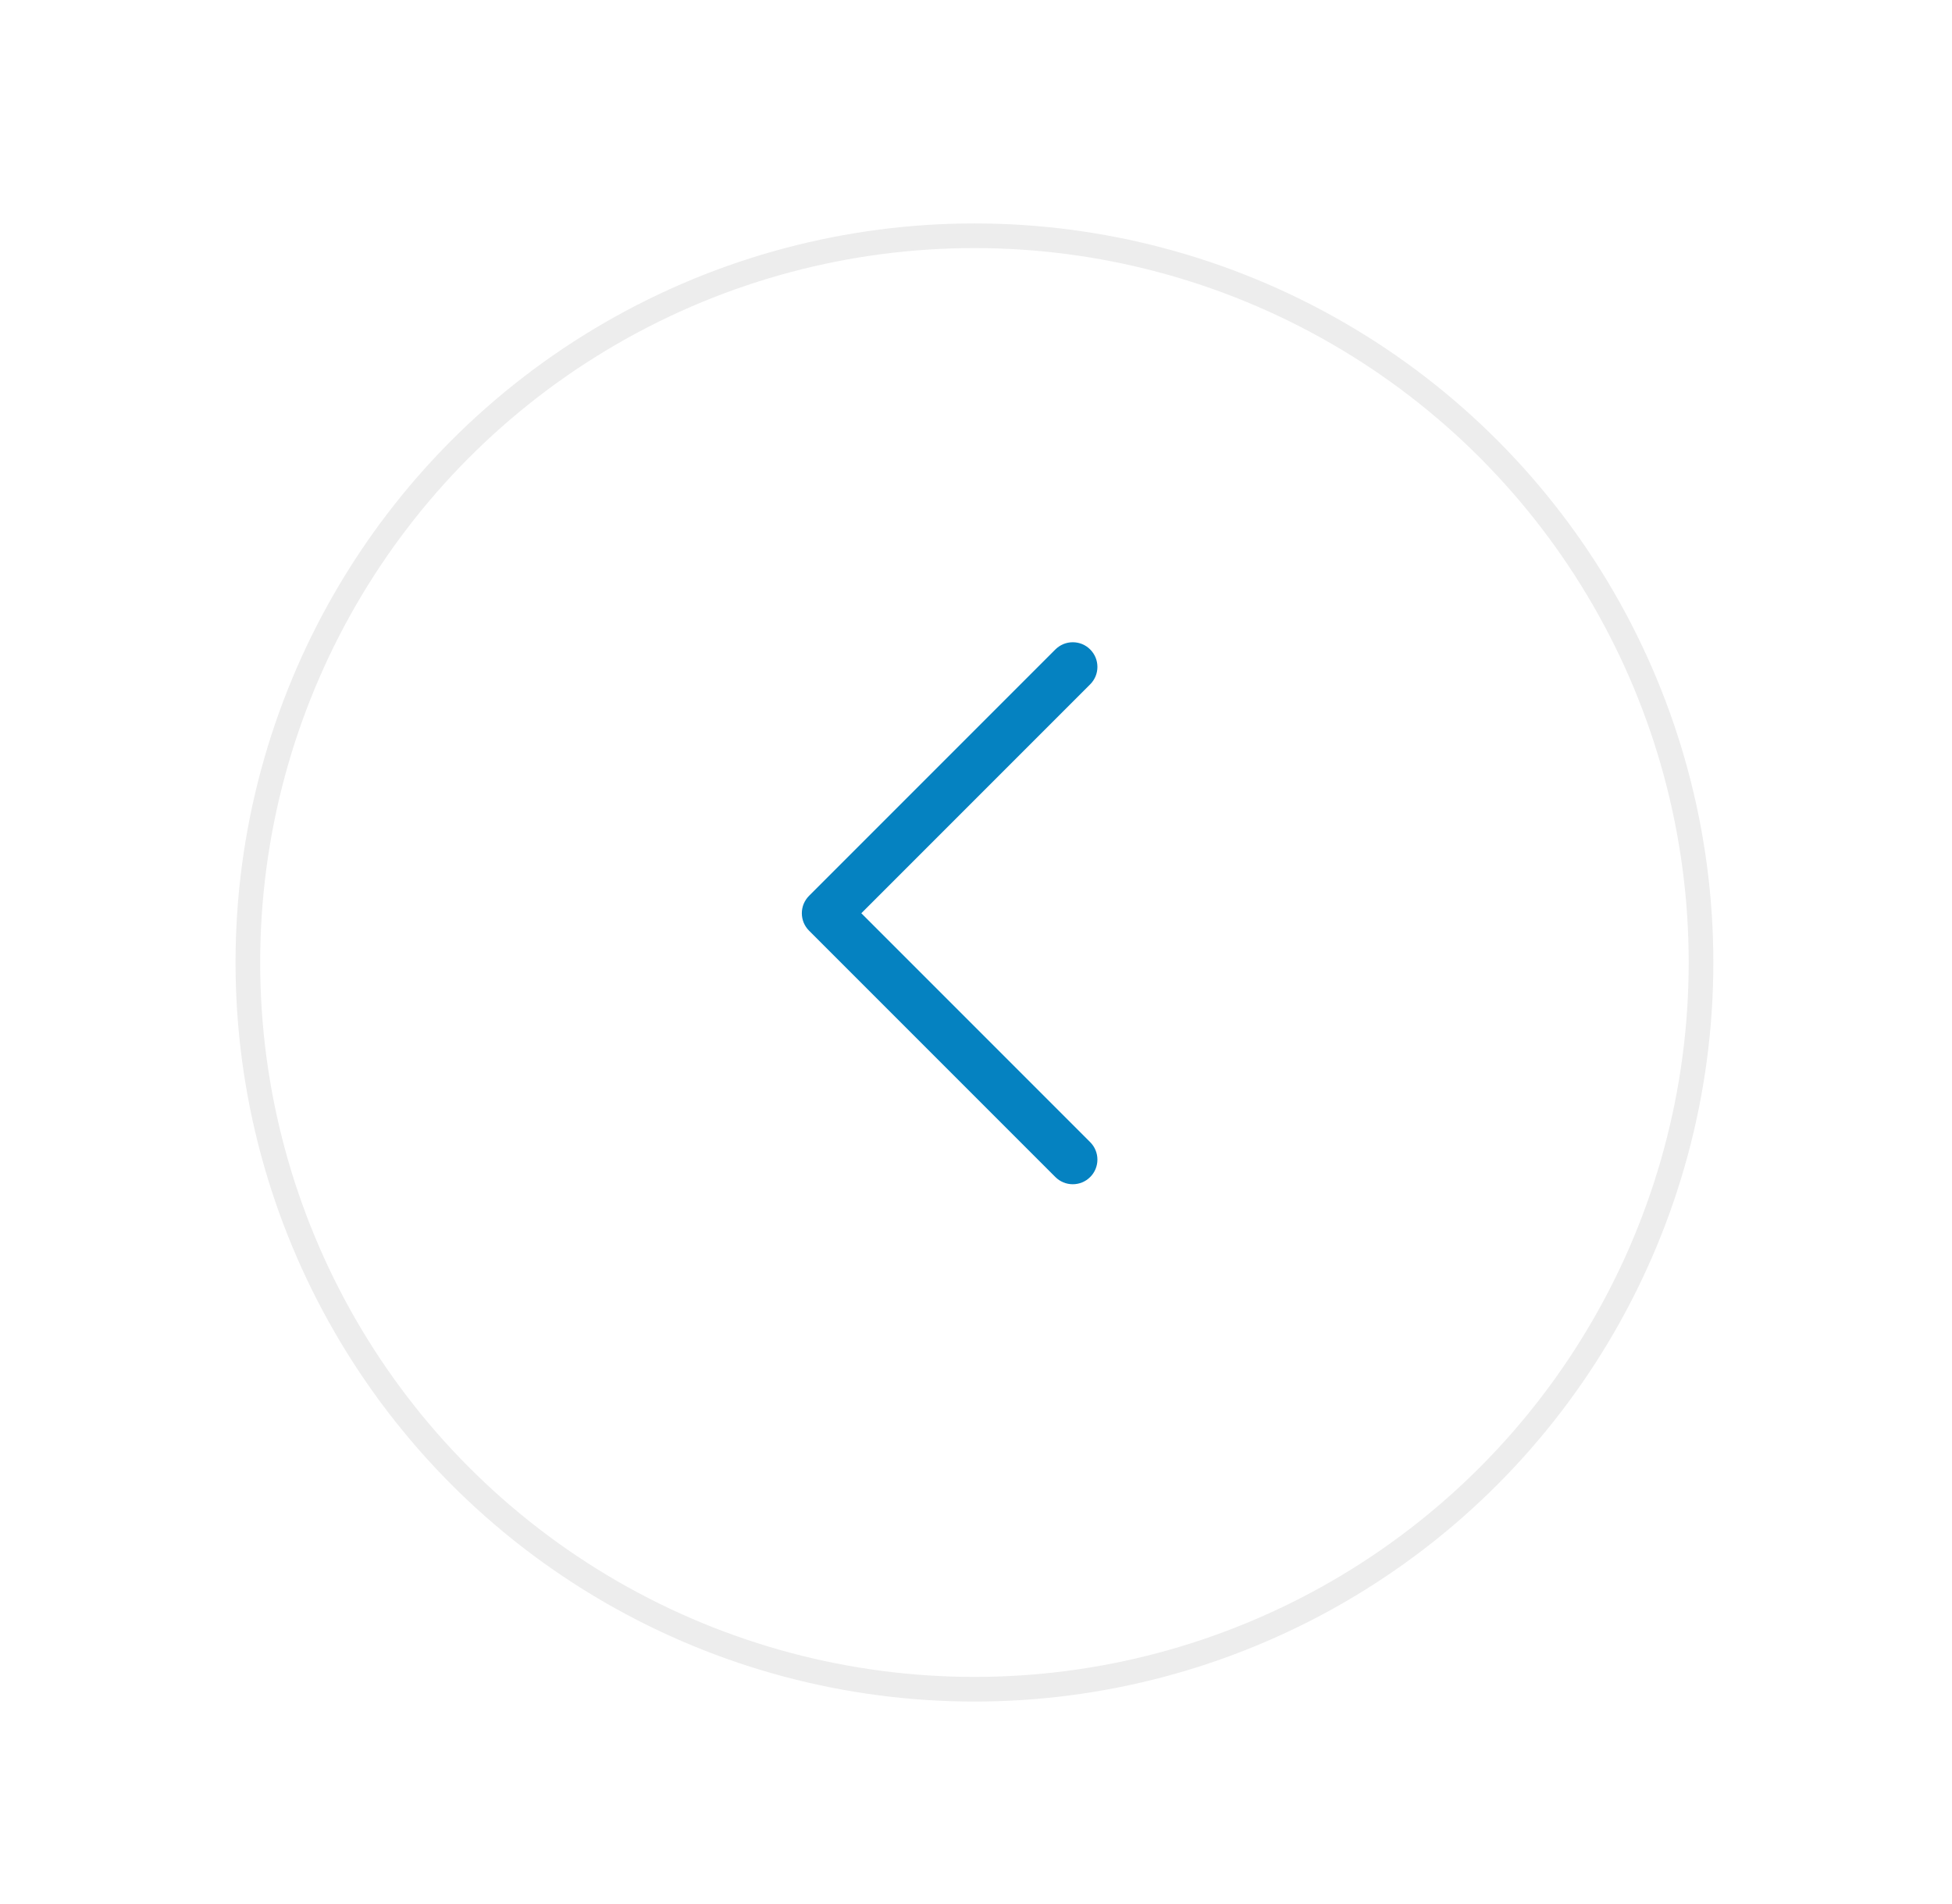<svg width="40" height="39" viewBox="0 0 40 39" fill="none" xmlns="http://www.w3.org/2000/svg">
<g filter="url(#filter0_d_12526_577)">
<circle cx="19.968" cy="18.71" r="15.142" transform="rotate(180 19.968 18.71)" fill="white"/>
<circle cx="19.968" cy="18.71" r="14.889" transform="rotate(180 19.968 18.71)" stroke="#EDEDED" stroke-width="0.505"/>
</g>
<path d="M16.579 18.353L21.626 13.306C21.673 13.259 21.729 13.222 21.79 13.196C21.851 13.171 21.917 13.158 21.983 13.158C22.05 13.158 22.115 13.171 22.177 13.196C22.238 13.222 22.294 13.259 22.34 13.306C22.387 13.353 22.424 13.408 22.45 13.47C22.475 13.531 22.488 13.597 22.488 13.663C22.488 13.729 22.475 13.795 22.45 13.856C22.424 13.917 22.387 13.973 22.34 14.02L17.65 18.71L22.34 23.4C22.435 23.495 22.488 23.623 22.488 23.757C22.488 23.891 22.435 24.02 22.34 24.114C22.246 24.209 22.117 24.262 21.983 24.262C21.849 24.262 21.721 24.209 21.626 24.114L16.579 19.067C16.532 19.02 16.495 18.965 16.469 18.903C16.444 18.842 16.431 18.776 16.431 18.71C16.431 18.644 16.444 18.578 16.469 18.517C16.495 18.456 16.532 18.4 16.579 18.353Z" fill="#0582C1"/>
<defs>
<filter id="filter0_d_12526_577" x="0.788" y="0.541" width="38.359" height="38.359" filterUnits="userSpaceOnUse" color-interpolation-filters="sRGB">
<feFlood flood-opacity="0" result="BackgroundImageFix"/>
<feColorMatrix in="SourceAlpha" type="matrix" values="0 0 0 0 0 0 0 0 0 0 0 0 0 0 0 0 0 0 127 0" result="hardAlpha"/>
<feOffset dy="1.009"/>
<feGaussianBlur stdDeviation="2.019"/>
<feComposite in2="hardAlpha" operator="out"/>
<feColorMatrix type="matrix" values="0 0 0 0 0 0 0 0 0 0 0 0 0 0 0 0 0 0 0.06 0"/>
<feBlend mode="normal" in2="BackgroundImageFix" result="effect1_dropShadow_12526_577"/>
<feBlend mode="normal" in="SourceGraphic" in2="effect1_dropShadow_12526_577" result="shape"/>
</filter>
</defs>
</svg>
